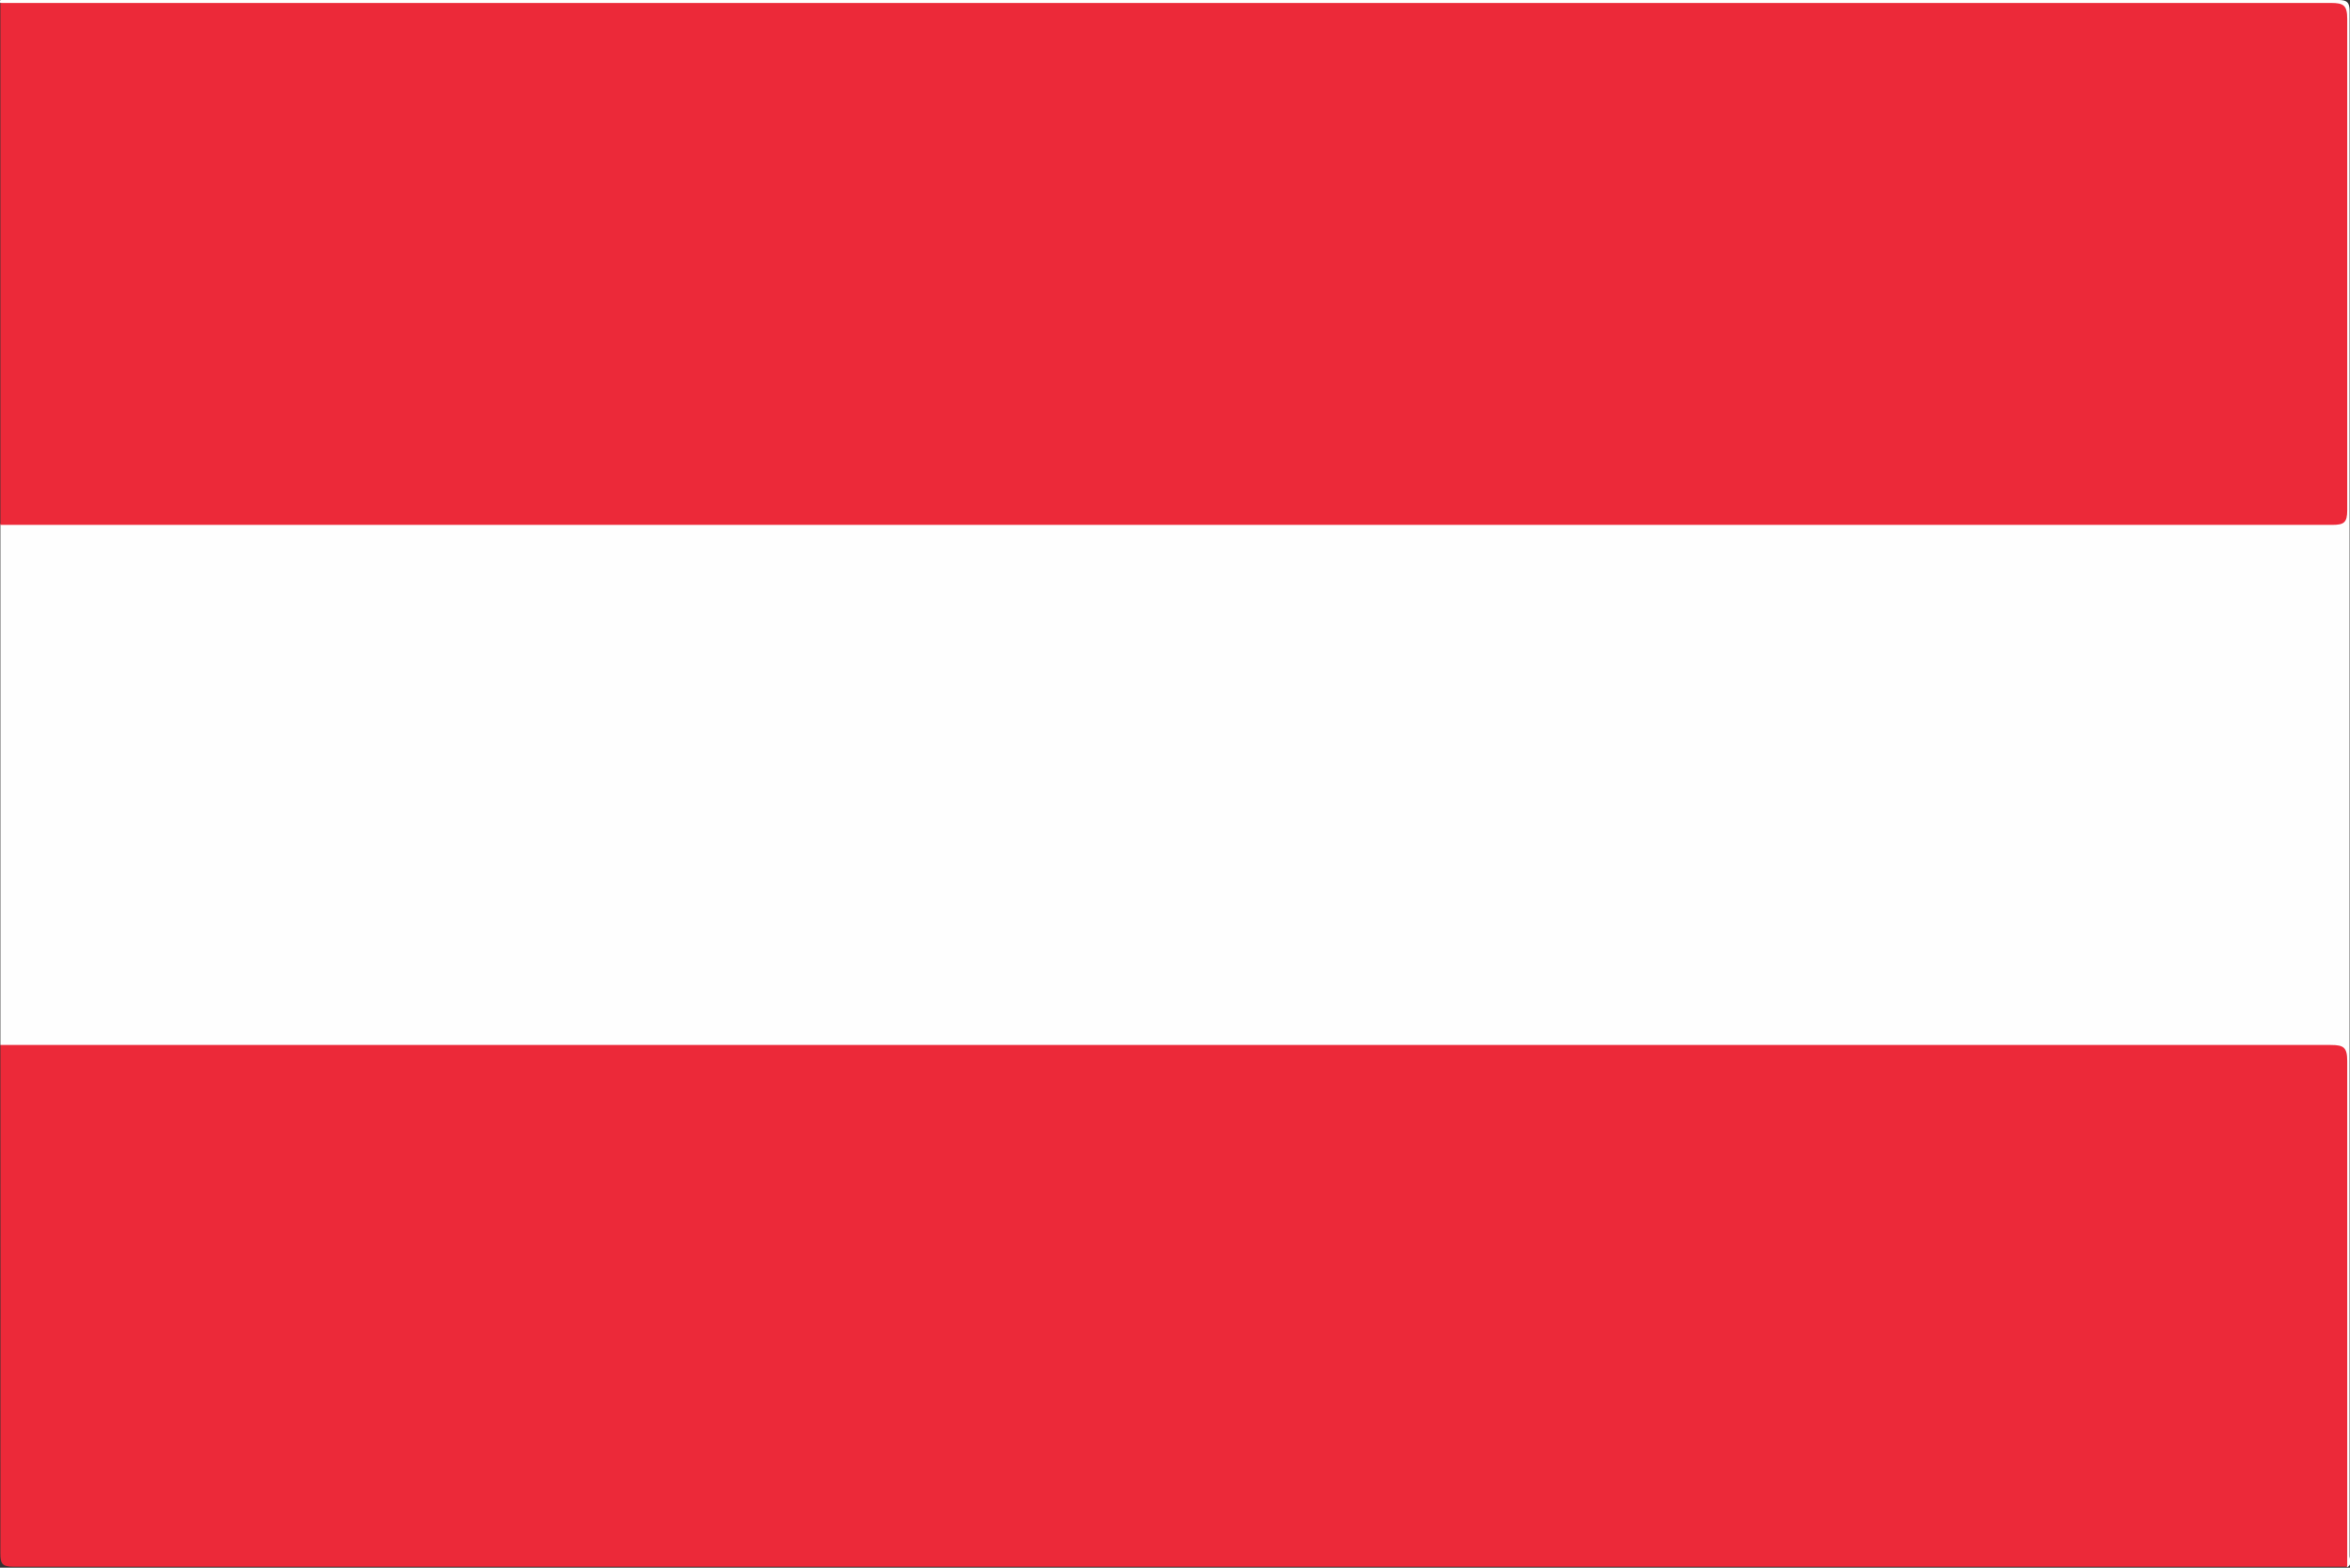 <svg xmlns="http://www.w3.org/2000/svg" viewBox="0 0 128.19 85.51"><rect x="0" y="0" width="128.19" height="85.51" fill="#333333" stroke="none"/><defs><style>.cls-1{fill:#fefefe;}.cls-2{fill:#ec2939;}</style></defs><title>austriaFlag</title><g id="Layer_2" data-name="Layer 2"><g id="Layer_1-2" data-name="Layer 1"><path class="cls-1" d="M.11,57V28.6a1.15,1.15,0,0,1,.8-.23c.33,0,.66,0,1,0H126.27c1.78,0,1.6.12,1.6-1.62q0-12.51,0-25c0-1.33,0-1.33-1.32-1.33H1.62A2.26,2.26,0,0,1,.11.16S0,0,.18,0H127.61c.53,0,.65.12.65.65q0,42.11,0,84.2c0,.21.16.48-.13.64a1.85,1.85,0,0,1-.23-1.3q0-12.72,0-25.45c0-1.53.11-1.46-1.48-1.46H1.62A2.21,2.21,0,0,1,.11,57Z" transform="translate(-0.09)"/><path class="cls-2" d="M.11.16q63.55,0,127.13,0c.7,0,.89.14.89.87q0,13.41,0,26.81c0,.66-.18.79-.81.79H.11Z" transform="translate(-0.09)"/><path class="cls-2" d="M.11,57q63.55,0,127.13,0c.7,0,.89.14.89.87,0,9.2,0,18.39,0,27.59q-63.66,0-127.31,0c-.63,0-.71-.18-.71-.74Q.12,70.9.11,57Z" transform="translate(-0.09)"/></g></g></svg>